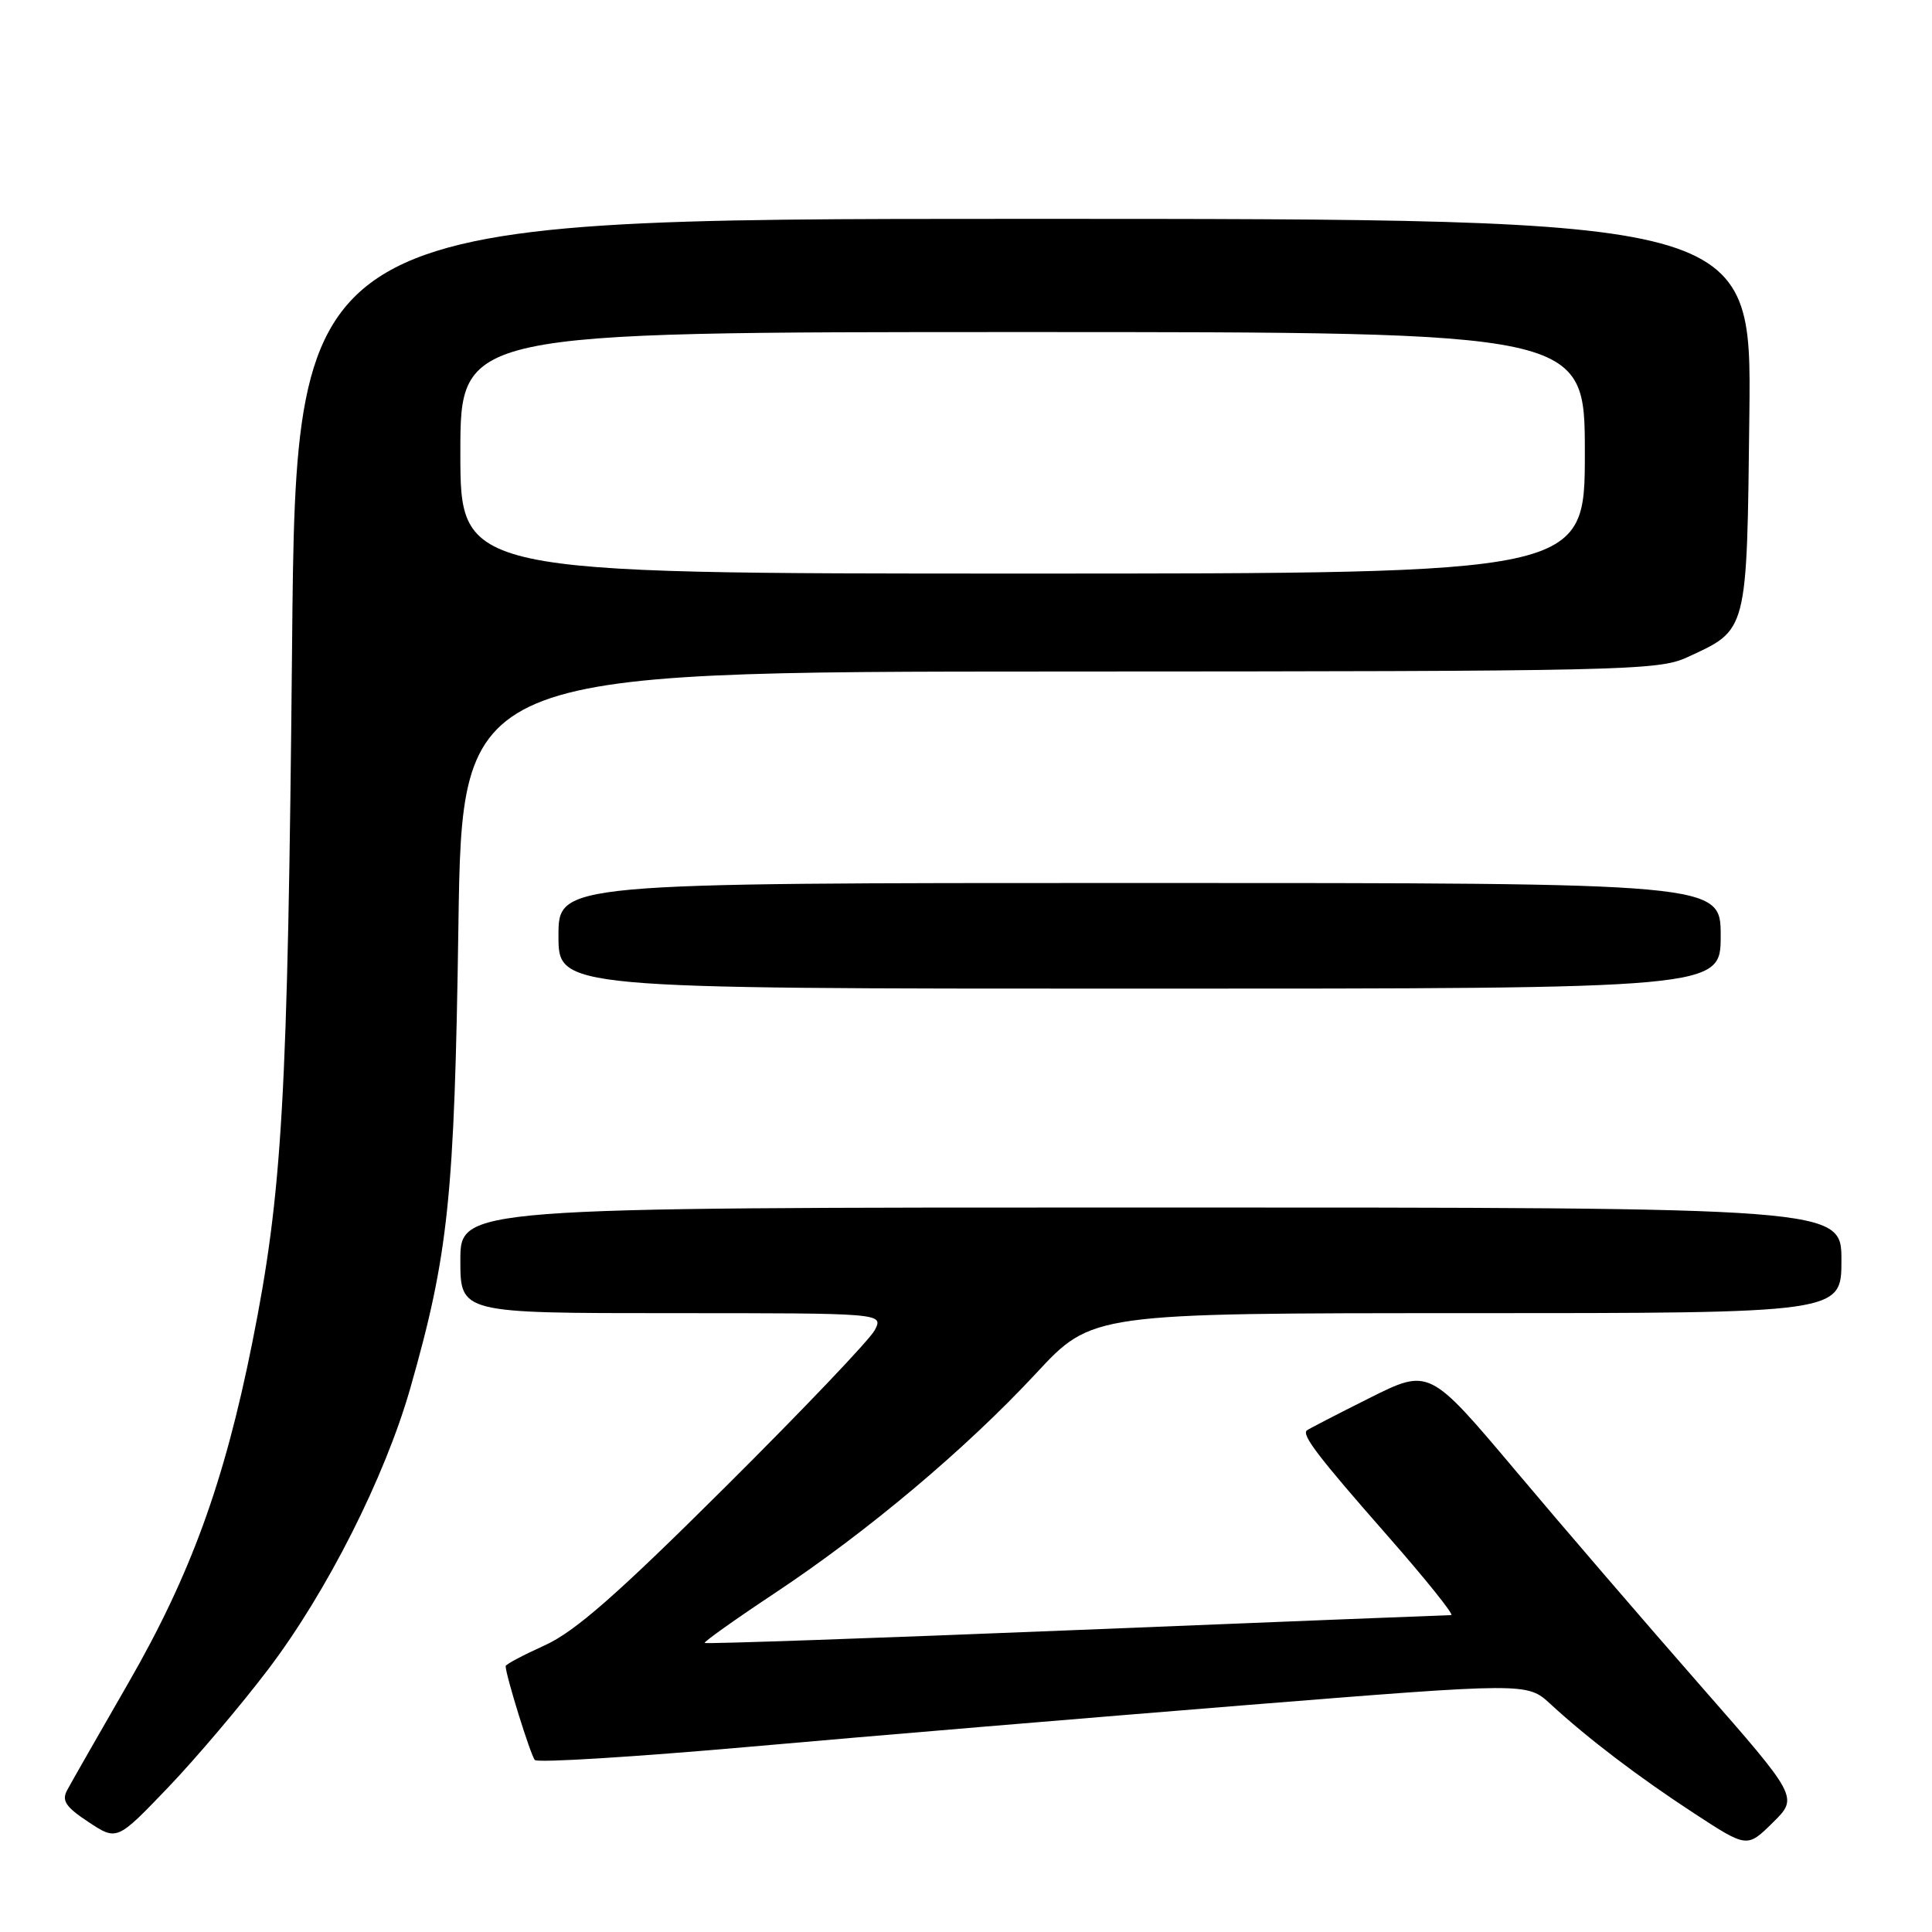 <?xml version="1.0" encoding="UTF-8" standalone="no"?>
<!DOCTYPE svg PUBLIC "-//W3C//DTD SVG 1.1//EN" "http://www.w3.org/Graphics/SVG/1.1/DTD/svg11.dtd" >
<svg xmlns="http://www.w3.org/2000/svg" xmlns:xlink="http://www.w3.org/1999/xlink" version="1.1" viewBox="0 0 256 256">
 <g >
 <path fill="currentColor"
d=" M 225.30 223.33 C 218.15 215.17 207.14 202.38 200.84 194.89 C 189.38 181.29 189.38 181.29 181.44 185.26 C 177.07 187.45 173.35 189.37 173.16 189.54 C 172.47 190.16 174.70 193.07 183.79 203.42 C 188.90 209.24 192.72 214.00 192.29 214.01 C 191.86 214.01 169.48 214.90 142.57 215.99 C 115.65 217.08 93.52 217.85 93.37 217.70 C 93.23 217.56 97.40 214.59 102.66 211.10 C 114.97 202.93 127.97 192.00 137.29 181.97 C 144.69 174.00 144.69 174.00 194.35 174.00 C 244.00 174.00 244.00 174.00 244.00 167.00 C 244.00 160.00 244.00 160.00 152.50 160.00 C 61.00 160.00 61.00 160.00 61.00 167.00 C 61.00 174.00 61.00 174.00 89.04 174.00 C 117.07 174.00 117.07 174.00 115.91 176.25 C 115.27 177.49 106.34 186.86 96.06 197.08 C 81.75 211.32 76.17 216.21 72.19 218.01 C 69.34 219.30 67.00 220.54 67.00 220.77 C 67.00 221.95 70.31 232.60 70.87 233.21 C 71.22 233.60 84.11 232.80 99.51 231.44 C 114.90 230.07 144.34 227.61 164.93 225.95 C 202.35 222.95 202.35 222.95 205.43 225.78 C 210.44 230.39 217.05 235.42 224.50 240.29 C 231.50 244.86 231.50 244.86 234.90 241.51 C 238.30 238.16 238.30 238.16 225.30 223.33 Z  M 35.58 221.14 C 43.35 210.88 50.98 195.76 54.35 184.00 C 59.43 166.21 60.22 158.65 60.74 122.75 C 61.23 89.00 61.23 89.00 140.37 88.98 C 215.01 88.96 219.73 88.85 223.50 87.12 C 231.63 83.39 231.46 84.03 231.80 54.90 C 232.09 29.00 232.09 29.00 135.66 29.00 C 39.23 29.00 39.23 29.00 38.70 85.75 C 38.13 145.76 37.43 157.92 33.41 178.00 C 29.71 196.44 25.25 208.69 17.01 223.00 C 13.05 229.88 9.39 236.28 8.89 237.22 C 8.15 238.60 8.72 239.45 11.73 241.43 C 15.50 243.92 15.50 243.92 22.27 236.85 C 25.99 232.96 31.98 225.89 35.58 221.14 Z  M 228.00 124.00 C 228.00 117.00 228.00 117.00 151.00 117.00 C 74.00 117.00 74.00 117.00 74.00 124.00 C 74.00 131.00 74.00 131.00 151.00 131.00 C 228.00 131.00 228.00 131.00 228.00 124.00 Z  M 61.00 60.00 C 61.00 44.00 61.00 44.00 135.50 44.00 C 210.00 44.00 210.00 44.00 210.00 60.00 C 210.00 76.00 210.00 76.00 135.50 76.00 C 61.00 76.00 61.00 76.00 61.00 60.00 Z "/>
</g>
</svg>